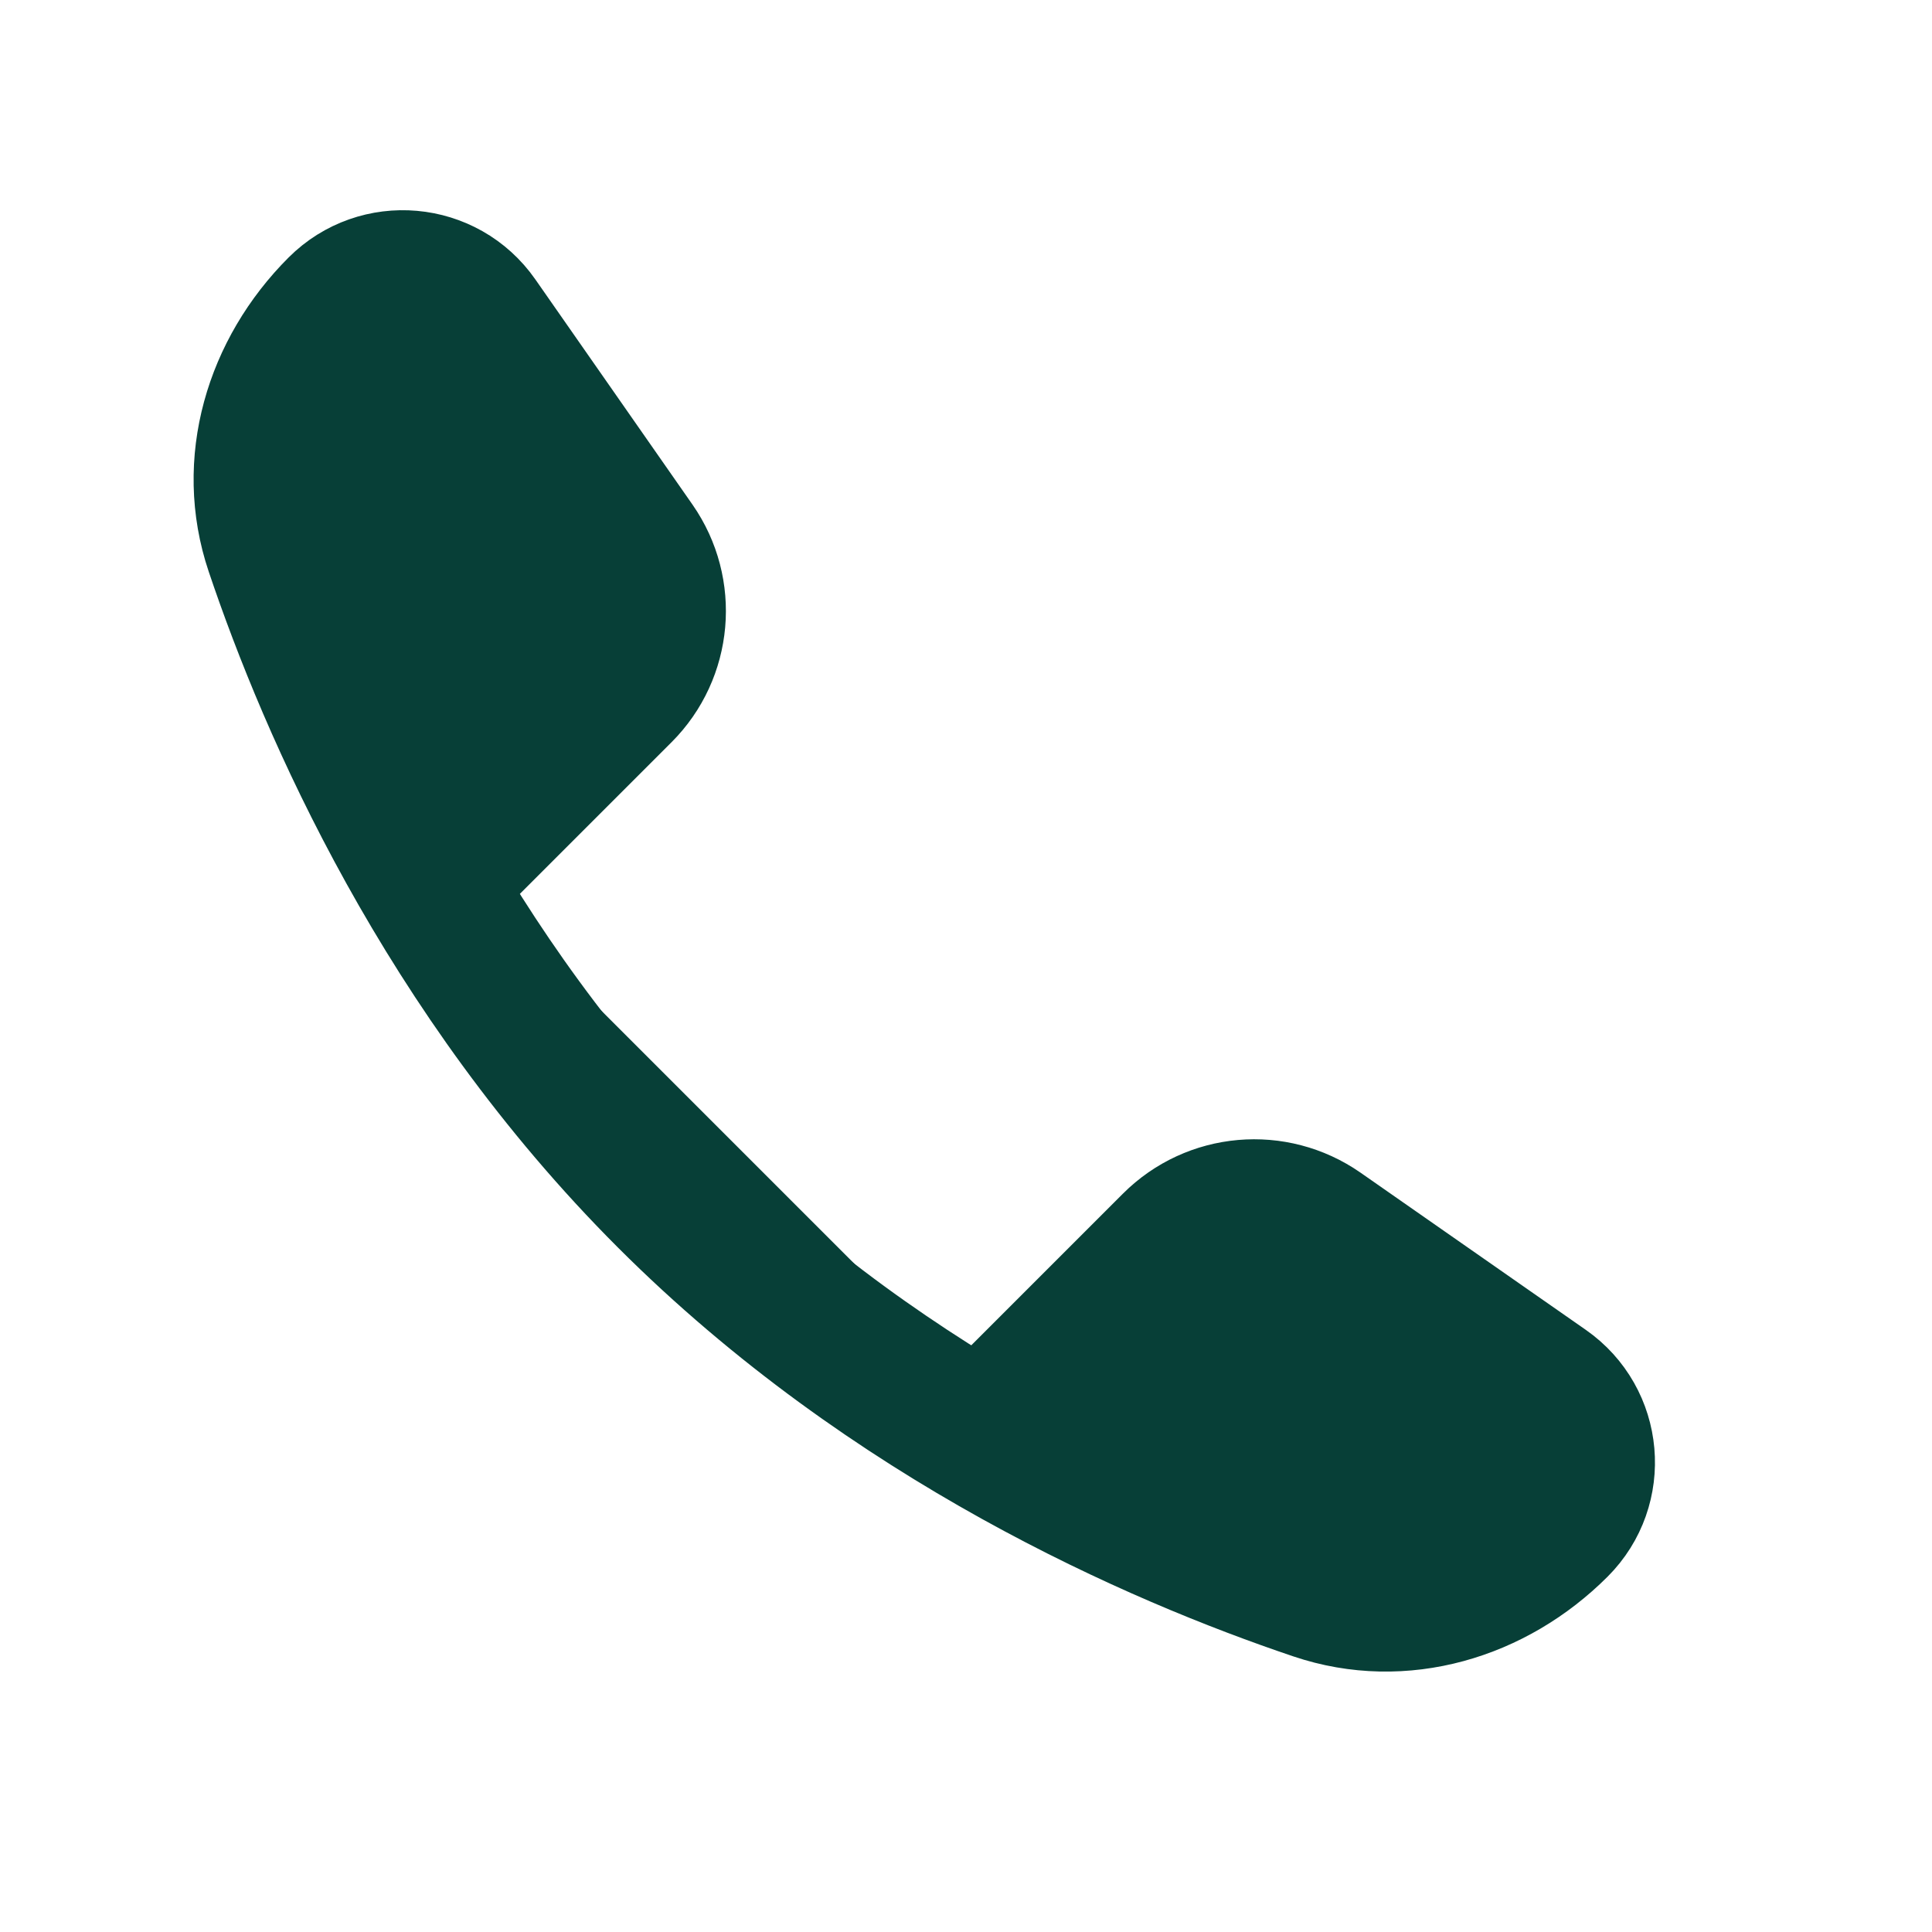 <svg width="17" height="17" viewBox="0 0 17 17" fill="none" xmlns="http://www.w3.org/2000/svg">
<path fill-rule="evenodd" clip-rule="evenodd" d="M8.839 12.441L10.547 10.734C10.764 10.517 11.105 10.487 11.357 10.662L13.743 12.327C14.067 12.552 14.107 13.015 13.829 13.294L13.522 13.601C13.072 14.051 12.426 14.246 11.82 14.053C10.467 13.621 7.96 12.603 5.884 10.528C3.809 8.452 2.791 5.945 2.359 4.592C2.166 3.986 2.361 3.34 2.811 2.89L3.118 2.583C3.397 2.304 3.86 2.345 4.085 2.669L5.75 5.055C5.925 5.307 5.895 5.648 5.678 5.865L3.971 7.573" fill="#073F37"/>
<path d="M8.839 12.441L10.329 10.951C10.672 10.608 11.211 10.561 11.609 10.838L13.591 12.221C13.994 12.502 14.045 13.078 13.698 13.425V13.425C13.138 13.985 12.334 14.228 11.584 13.975C10.189 13.505 7.844 12.488 5.884 10.528C3.924 8.568 2.907 6.223 2.437 4.828C2.184 4.078 2.427 3.274 2.987 2.714V2.714C3.334 2.367 3.91 2.418 4.191 2.821L5.574 4.803C5.851 5.201 5.804 5.74 5.461 6.083L3.971 7.573" stroke="#073F37" stroke-width="1.267" stroke-linecap="round"/>
</svg>
